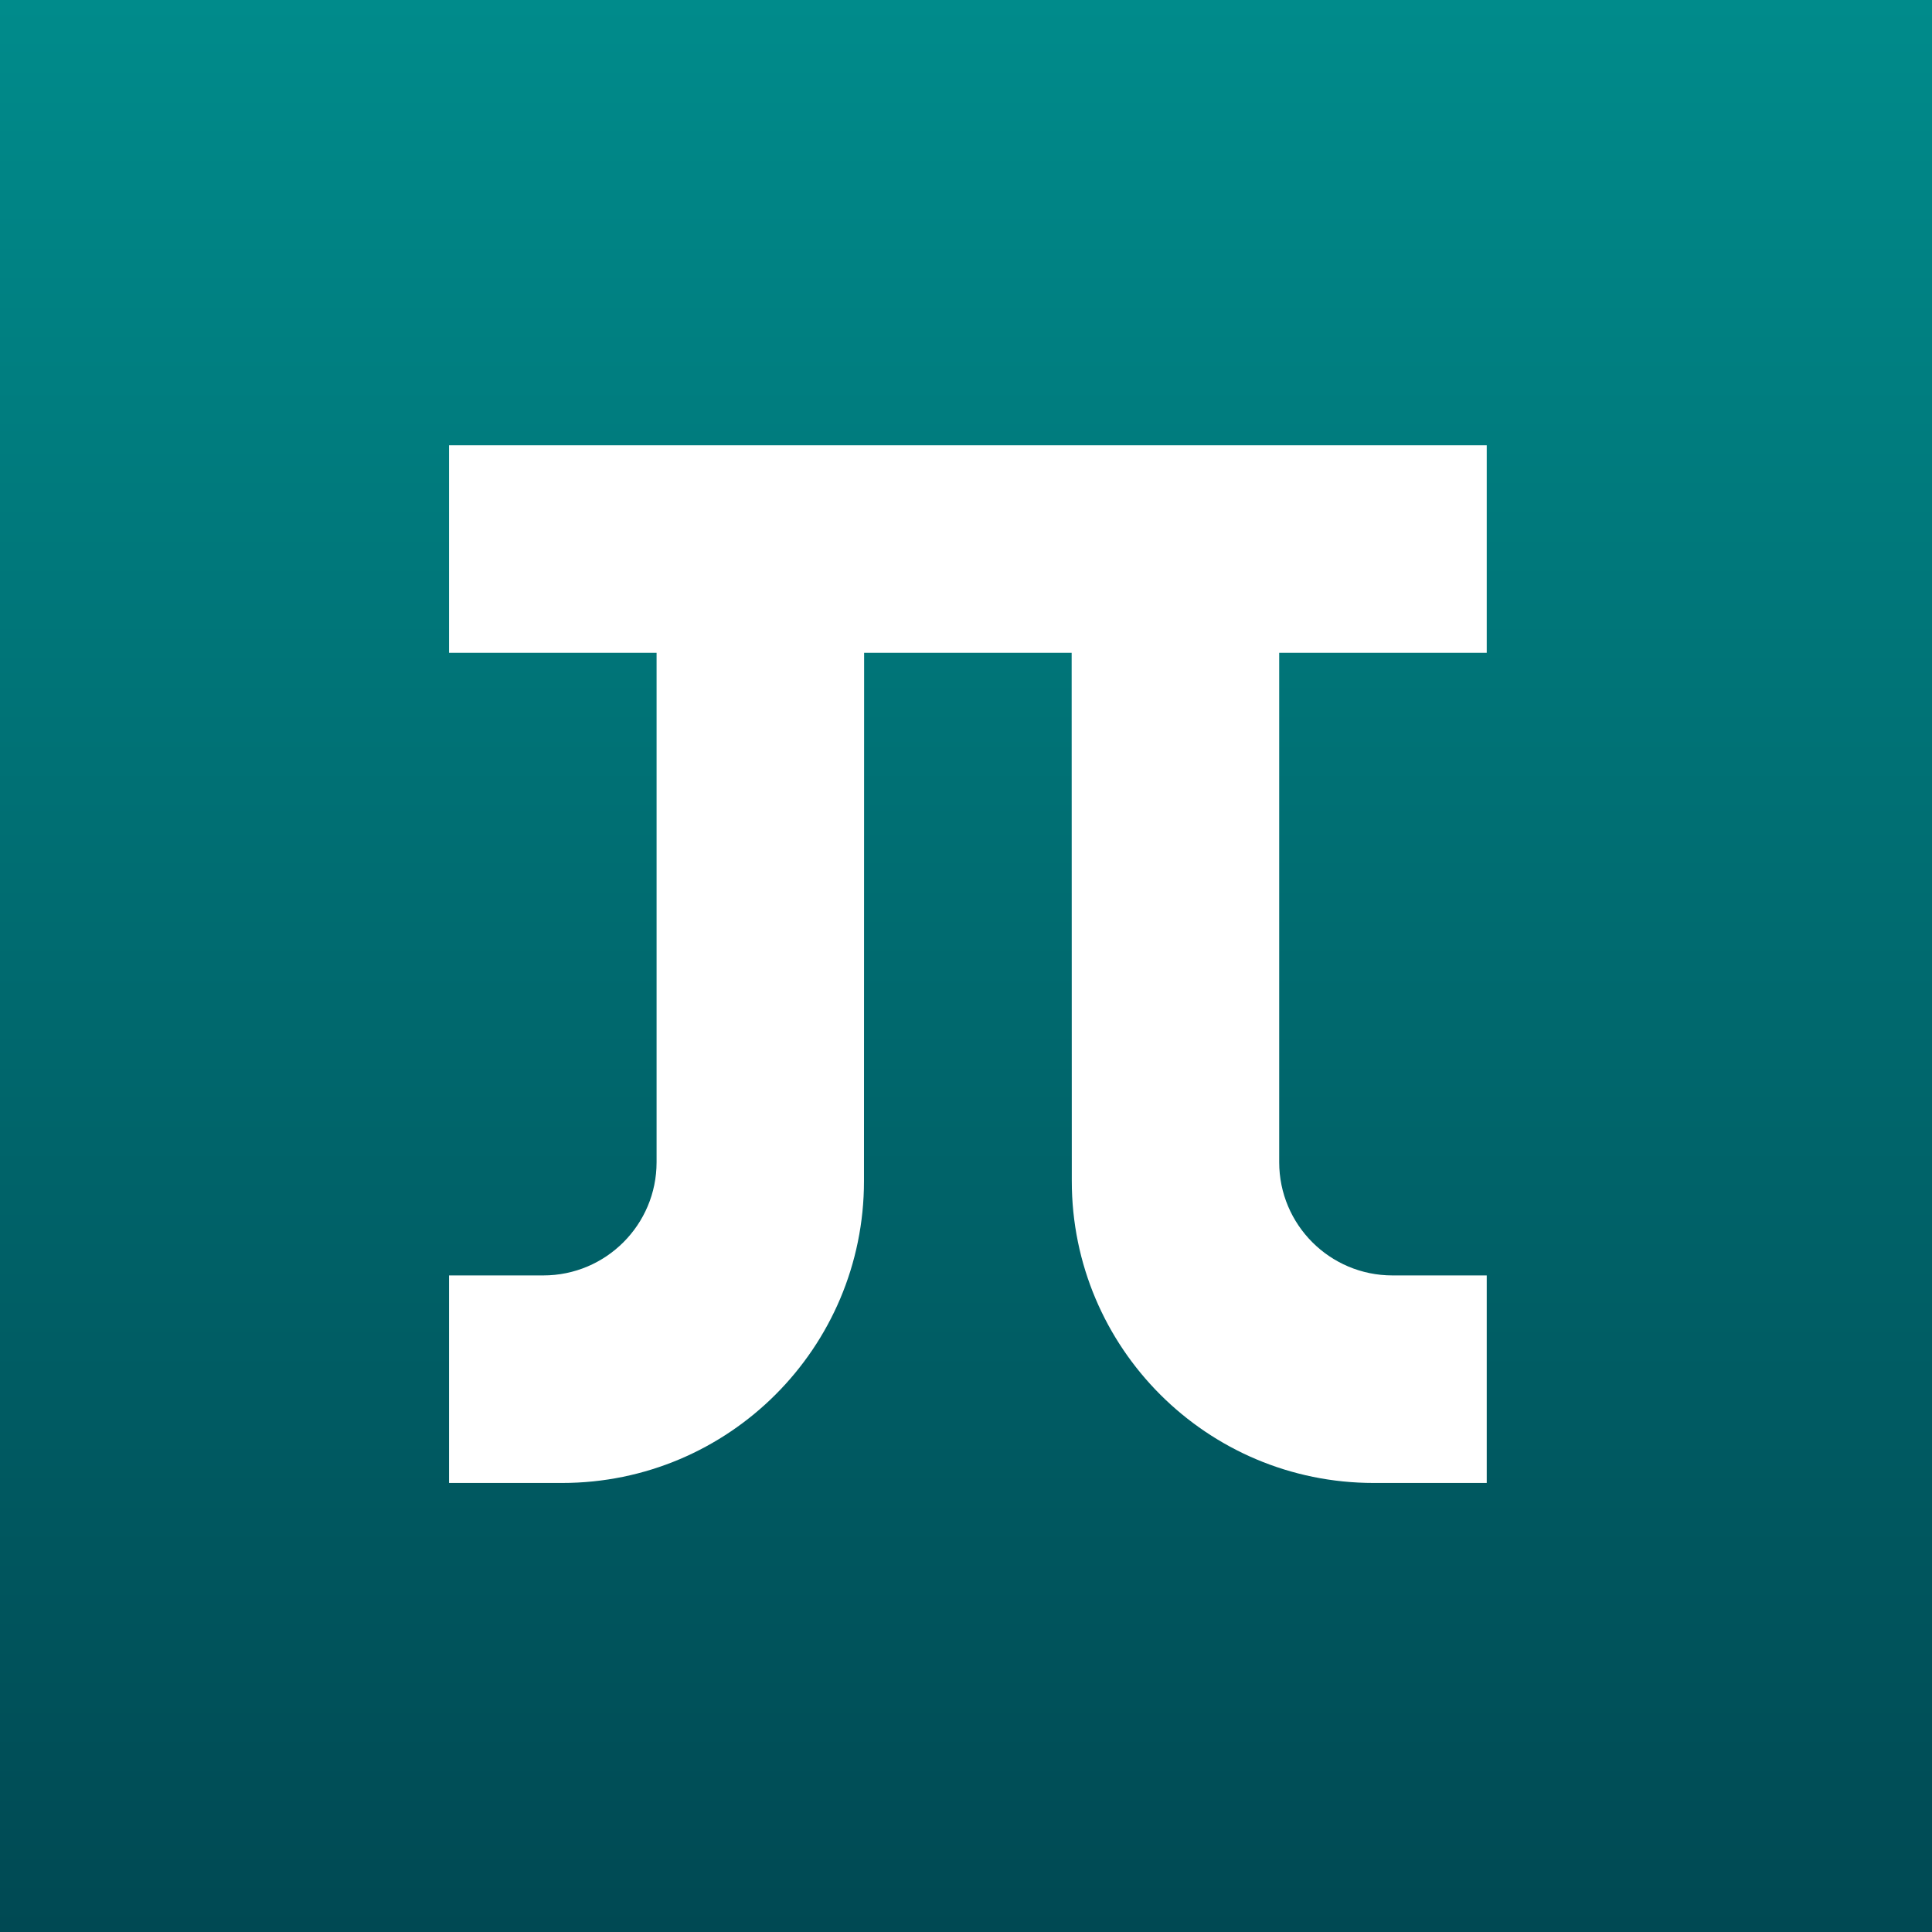 <svg fill="none" height="512" viewBox="0 0 512 512" width="512" xmlns="http://www.w3.org/2000/svg" xmlns:xlink="http://www.w3.org/1999/xlink"><rect x="0" y="0" width="512" height="512" fill="#333333" stroke="none"/><linearGradient id="a" gradientUnits="userSpaceOnUse" x1="256" x2="256" y1="0" y2="512"><stop offset="0" stop-color="#008b8b"/><stop offset="1" stop-color="#004953"/></linearGradient><path d="m0 0h512v512h-512z" fill="url(#a)"/><path d="m119 173h55v135c0 16.569-13.431 30-30 30h-25v55h29.963c44.183 0 80-35.817 80-80l.037-140h55l.037 140c0 44.183 35.817 80 80 80h29.963v-55h-25c-16.569 0-30-13.431-30-30v-135h55v-55h-275z" fill="#fff"/></svg>